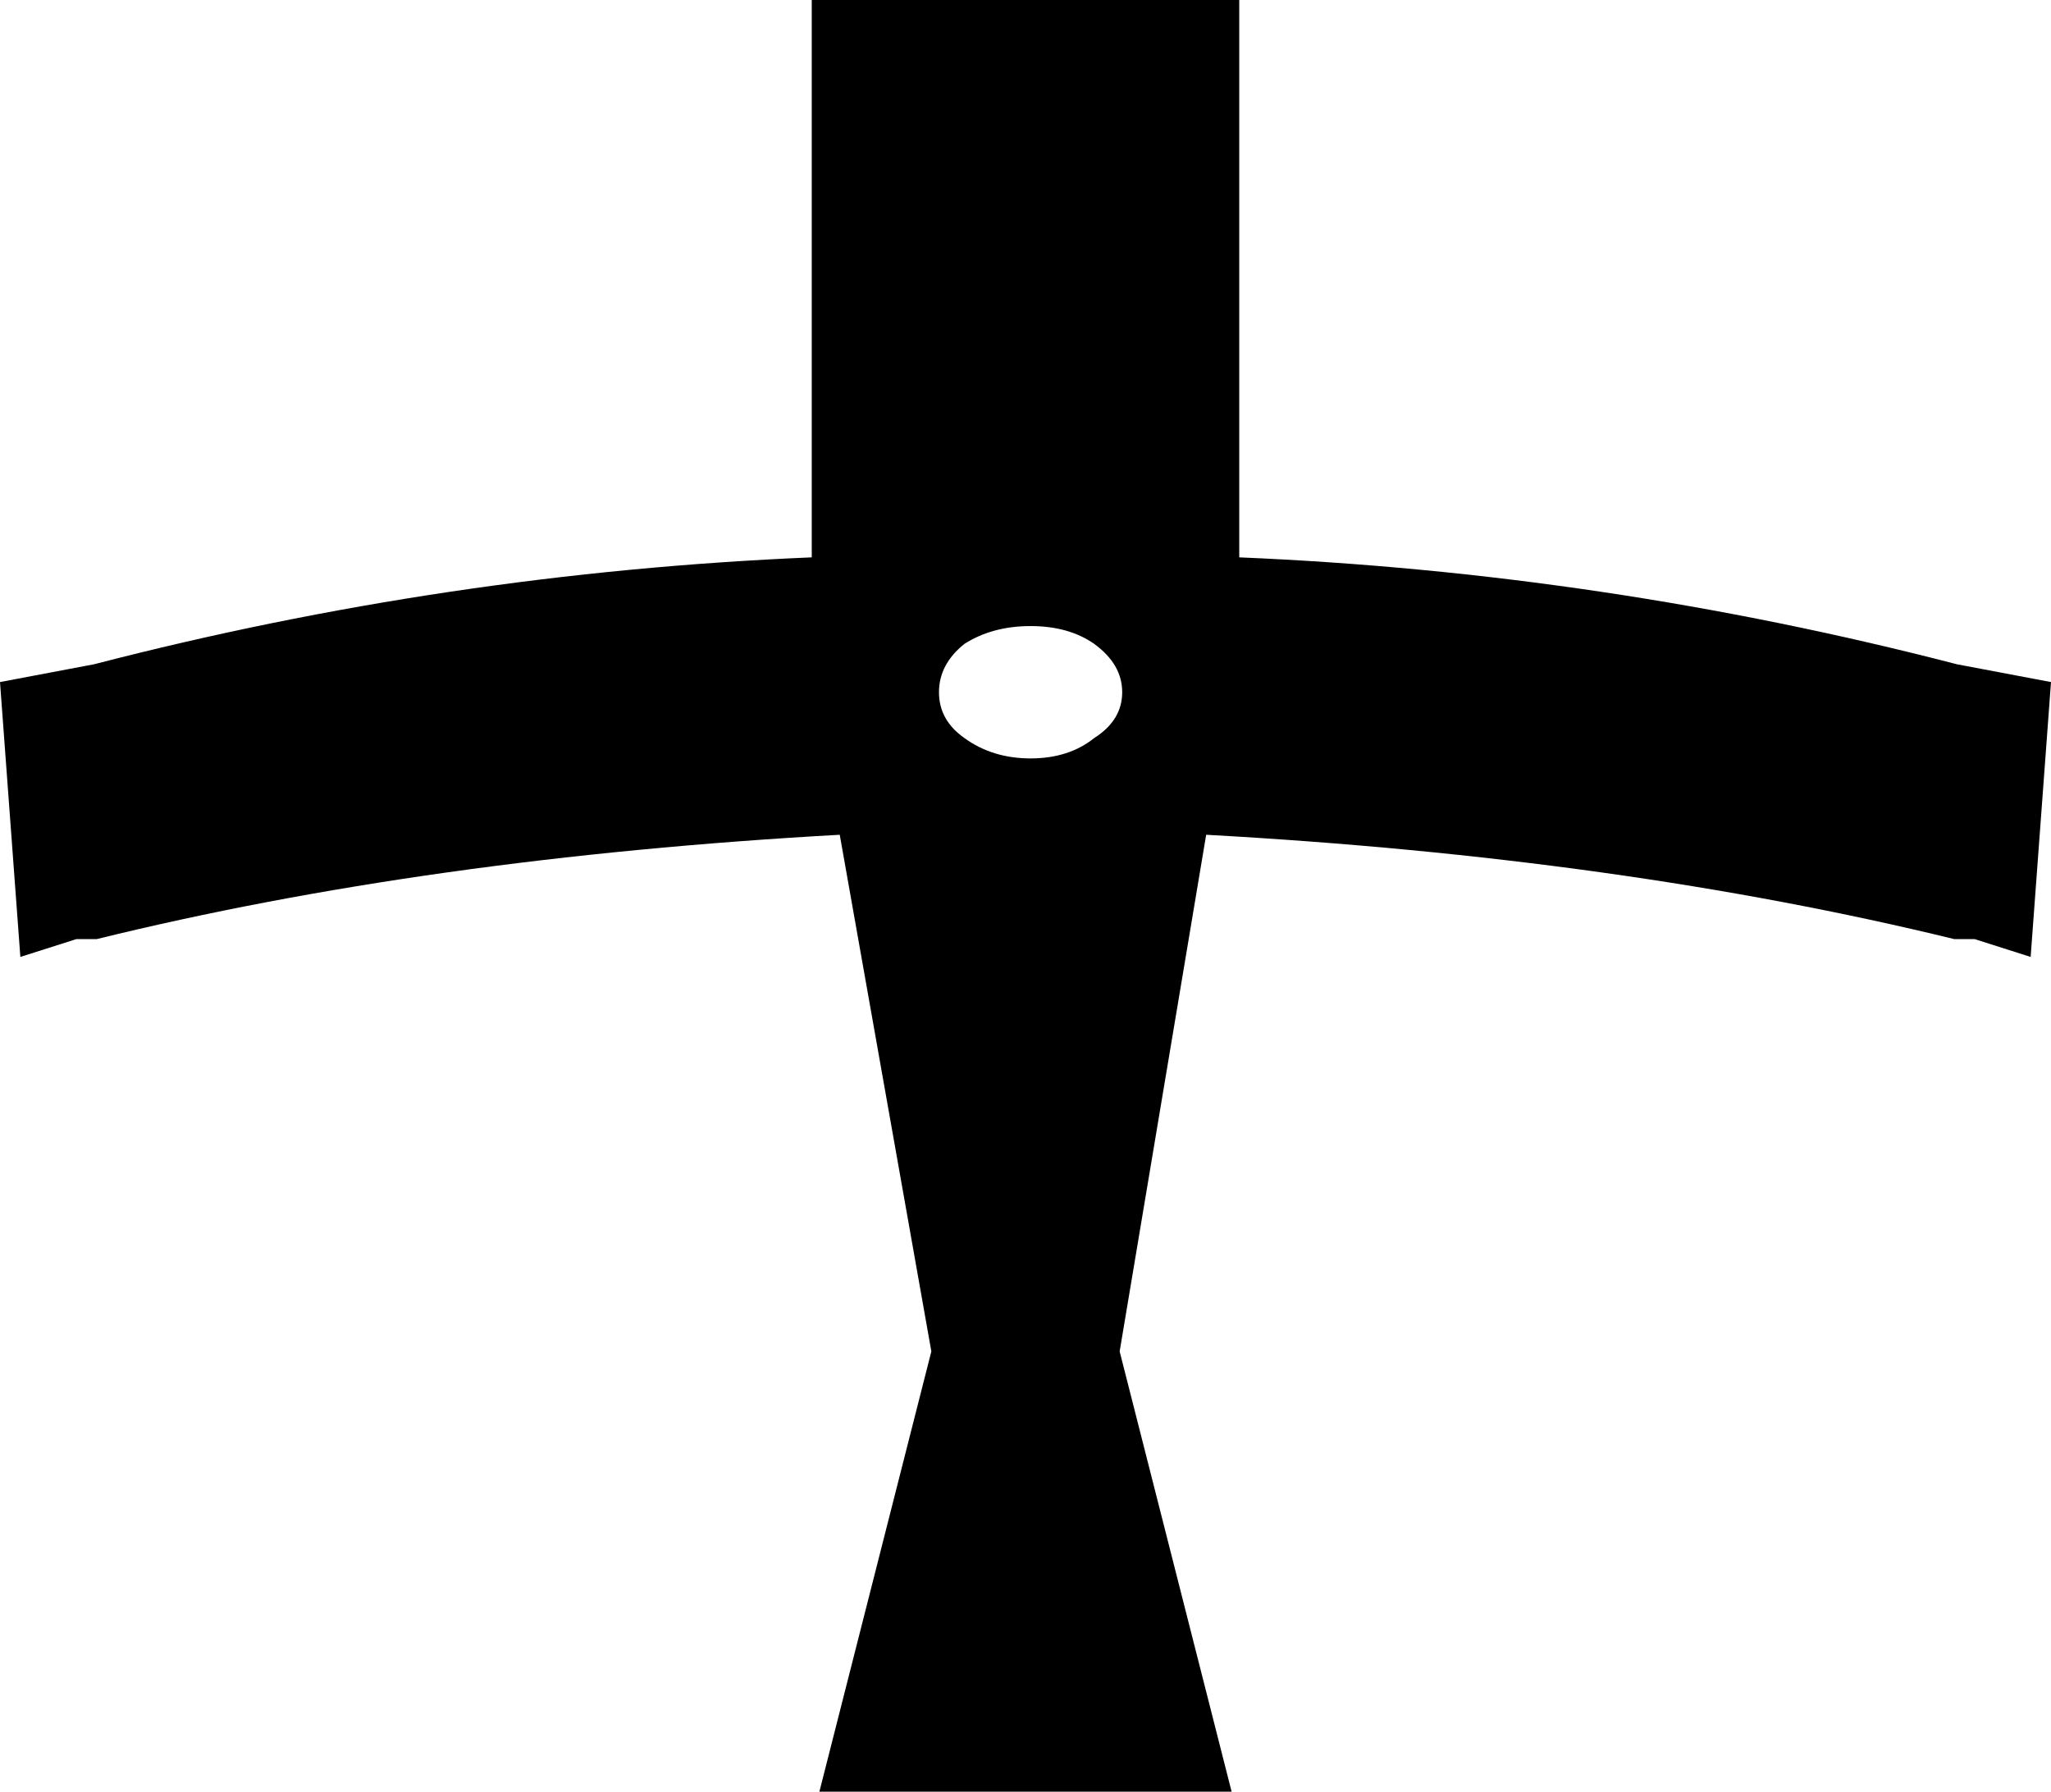 <?xml version="1.0" encoding="UTF-8" standalone="no"?>
<svg xmlns:xlink="http://www.w3.org/1999/xlink" height="35.2px" width="40.3px" xmlns="http://www.w3.org/2000/svg">
  <g transform="matrix(1.0, 0.0, 0.0, 1.0, -379.65, -158.4)">
    <path d="M398.1 172.0 Q398.1 172.55 398.6 172.9 399.15 173.3 399.9 173.3 400.65 173.3 401.15 172.9 401.7 172.55 401.7 172.0 401.7 171.45 401.15 171.05 400.65 170.7 399.9 170.7 399.15 170.7 398.6 171.05 398.1 171.45 398.1 172.0 M395.6 158.4 L404.0 158.4 404.0 169.35 Q411.15 169.65 418.1 171.45 L419.95 171.8 419.55 177.2 418.45 176.85 418.05 176.85 Q411.5 175.25 403.35 174.8 L401.65 184.95 403.85 193.6 395.75 193.6 397.95 184.95 396.15 174.8 Q388.05 175.25 381.55 176.85 L381.15 176.85 380.05 177.2 379.65 171.8 381.5 171.45 Q388.45 169.65 395.6 169.35 L395.6 158.4" fill="#000000" fill-rule="evenodd" stroke="none"/>
  </g>
</svg>
